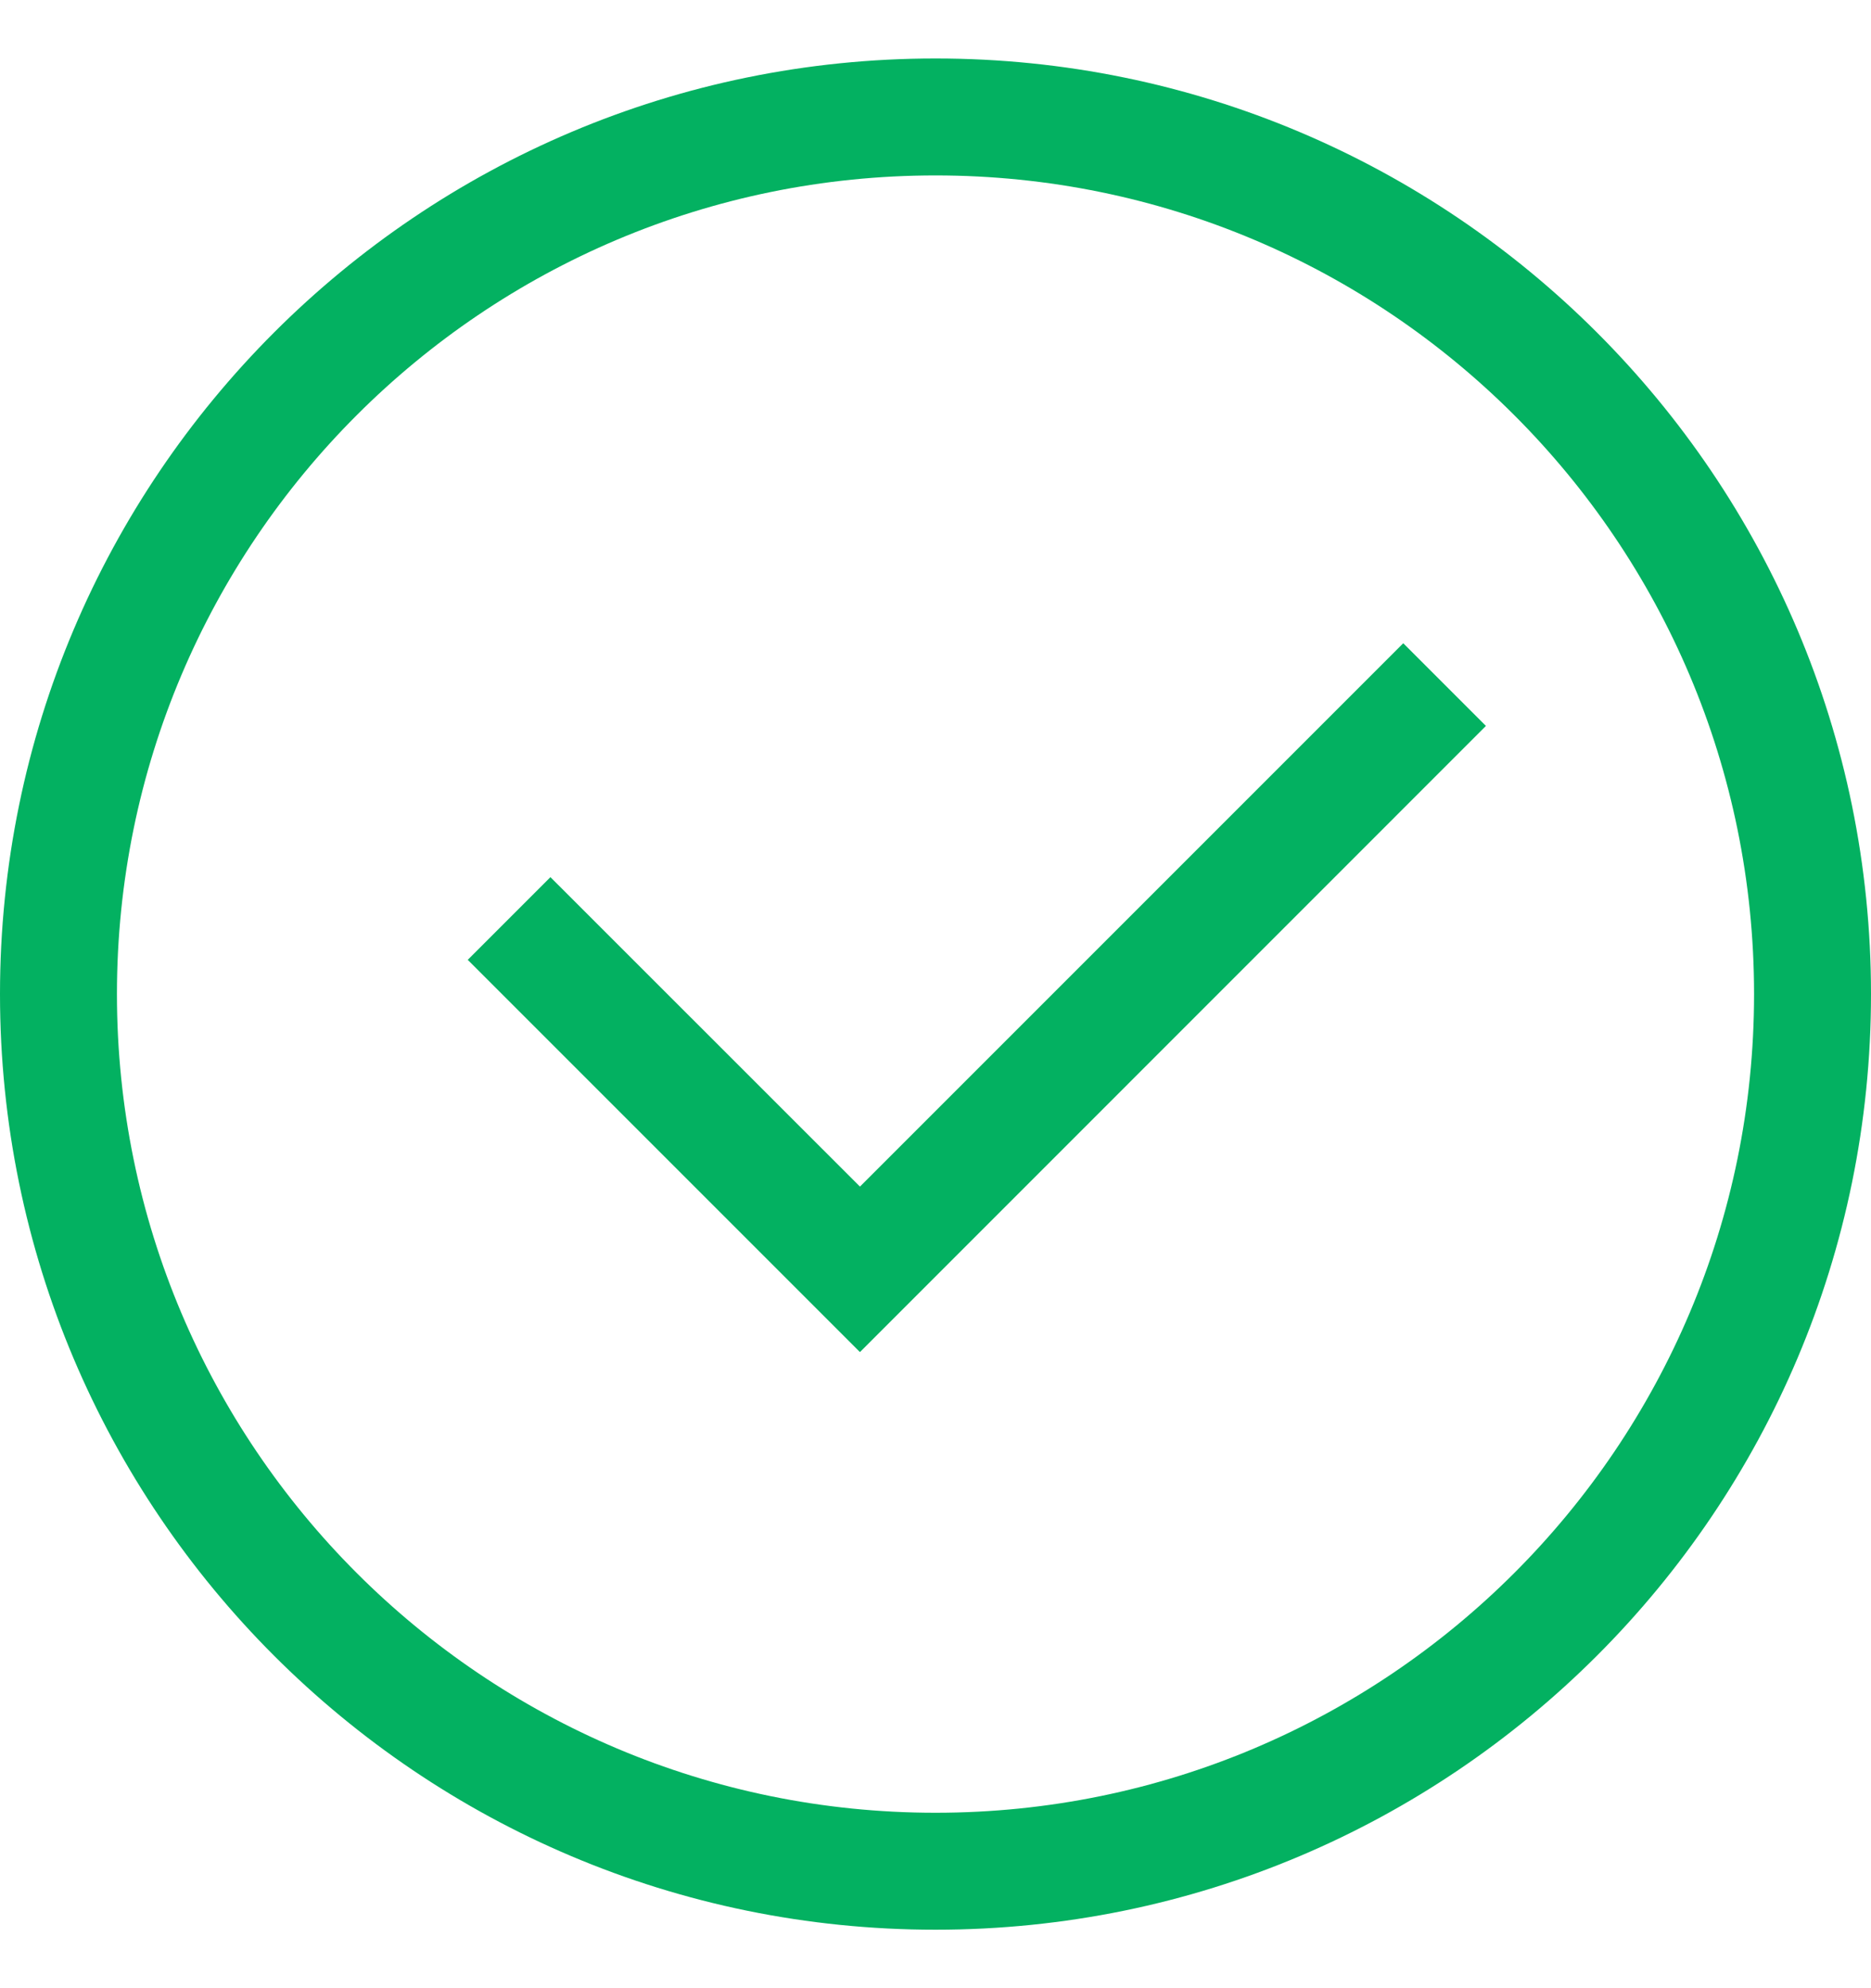 <svg width="16" height="17" viewBox="0 0 16 17" fill="none" xmlns="http://www.w3.org/2000/svg">
<path d="M7.354 11.561L12.707 6.207L12 5.5L7.354 10.146L4.707 7.5L4 8.207L7.354 11.561Z" fill="#03B161"/>
<path fill-rule="evenodd" clip-rule="evenodd" d="M0 8.5C0 12.918 3.582 16.5 8 16.5C12.418 16.5 16 12.918 16 8.5C16 4.082 12.418 0.5 8 0.5C3.582 0.5 0 4.082 0 8.5ZM15 8.5C15 12.366 11.866 15.5 8 15.5C4.134 15.5 1 12.366 1 8.5C1 4.634 4.134 1.5 8 1.5C11.866 1.5 15 4.634 15 8.5Z" fill="#03B161"/>
</svg>
